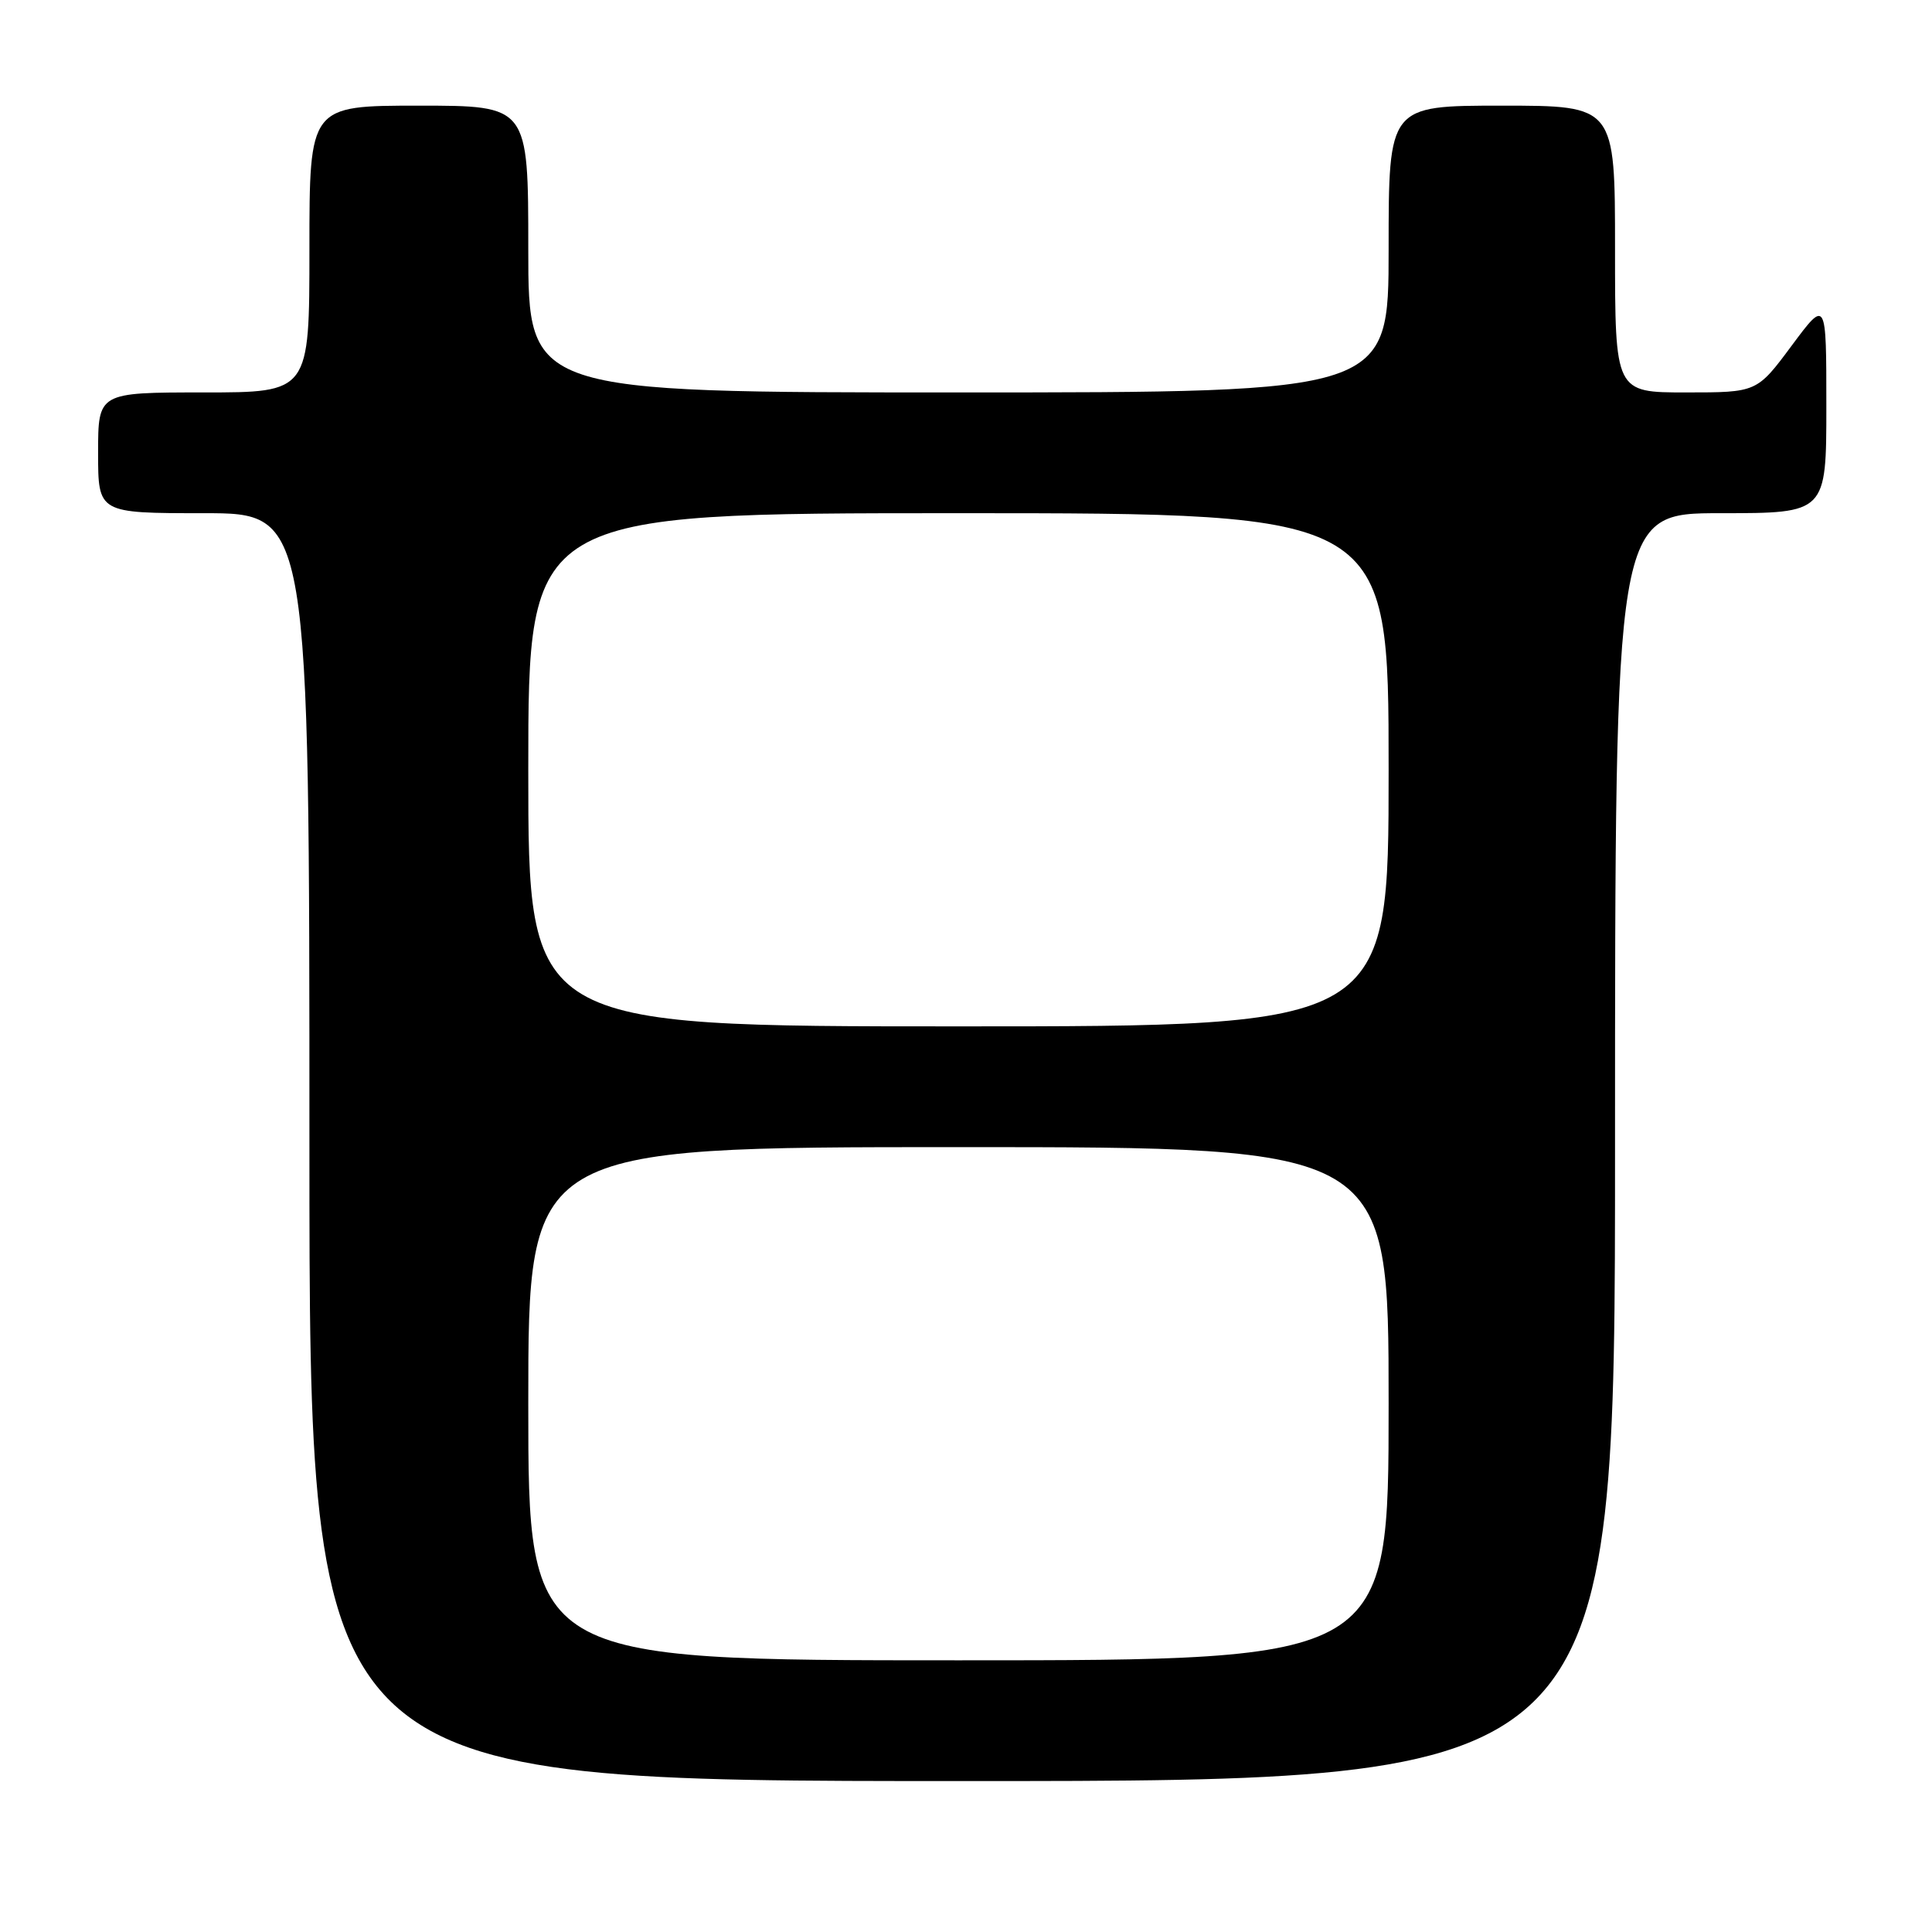 <?xml version="1.0" encoding="UTF-8" standalone="no"?>
<!DOCTYPE svg PUBLIC "-//W3C//DTD SVG 1.1//EN" "http://www.w3.org/Graphics/SVG/1.1/DTD/svg11.dtd" >
<svg xmlns="http://www.w3.org/2000/svg" xmlns:xlink="http://www.w3.org/1999/xlink" version="1.1" viewBox="0 0 256 256">
 <g >
 <path fill="currentColor"
d=" M 214.00 152.00 C 214.00 68.00 214.00 68.00 228.00 68.00 C 242.00 68.00 242.00 68.00 242.00 53.81 C 242.00 39.62 242.00 39.62 237.40 45.81 C 232.80 52.00 232.80 52.00 223.40 52.00 C 214.00 52.00 214.00 52.00 214.00 33.00 C 214.00 14.00 214.00 14.00 199.00 14.00 C 184.00 14.00 184.00 14.00 184.00 33.00 C 184.00 52.00 184.00 52.00 127.00 52.00 C 70.00 52.00 70.00 52.00 70.00 33.00 C 70.00 14.00 70.00 14.00 55.50 14.00 C 41.00 14.00 41.00 14.00 41.00 33.00 C 41.00 52.00 41.00 52.00 27.00 52.00 C 13.00 52.00 13.00 52.00 13.00 60.00 C 13.00 68.00 13.00 68.00 27.00 68.00 C 41.00 68.00 41.00 68.00 41.00 152.00 C 41.00 236.00 41.00 236.00 127.50 236.00 C 214.00 236.00 214.00 236.00 214.00 152.00 Z  M 70.00 186.00 C 70.00 152.00 70.00 152.00 127.00 152.00 C 184.00 152.00 184.00 152.00 184.00 186.00 C 184.00 220.00 184.00 220.00 127.00 220.00 C 70.00 220.00 70.00 220.00 70.00 186.00 Z  M 70.00 102.00 C 70.00 68.00 70.00 68.00 127.00 68.00 C 184.00 68.00 184.00 68.00 184.00 102.00 C 184.00 136.00 184.00 136.00 127.00 136.00 C 70.00 136.00 70.00 136.00 70.00 102.00 Z "/>
</g>
</svg>